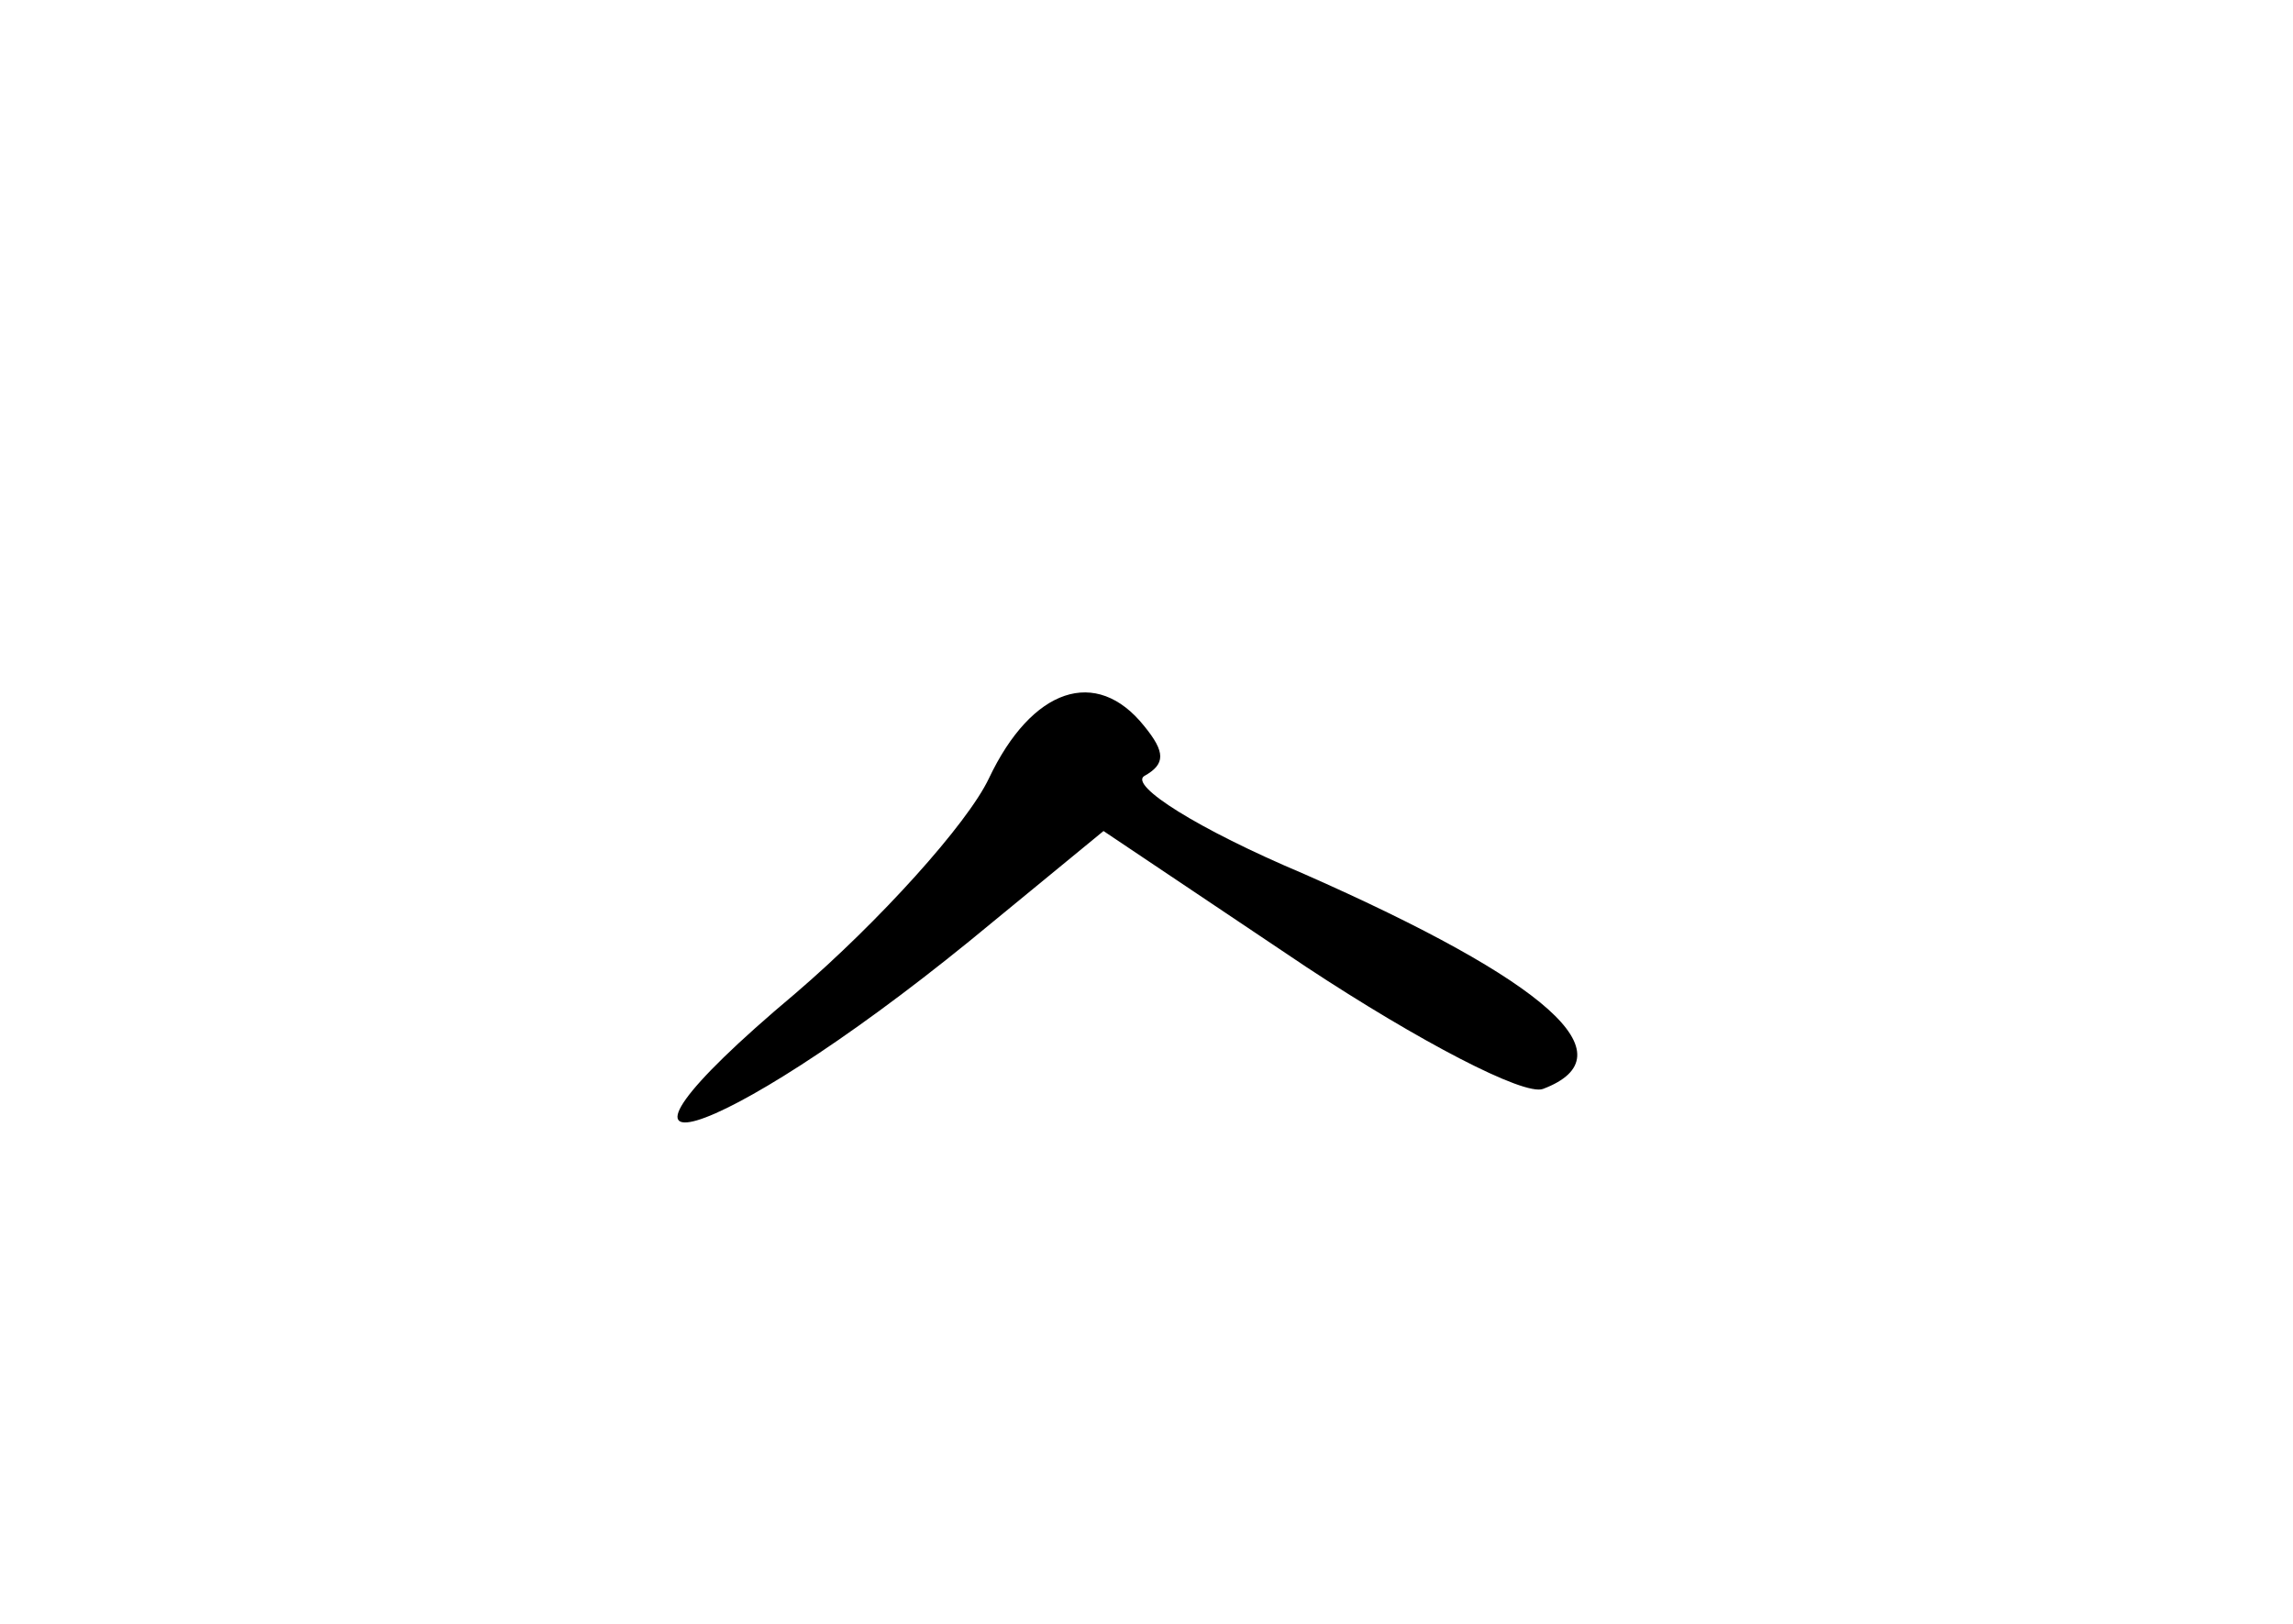 <?xml version="1.0" standalone="no"?>
<!DOCTYPE svg PUBLIC "-//W3C//DTD SVG 20010904//EN"
 "http://www.w3.org/TR/2001/REC-SVG-20010904/DTD/svg10.dtd">
<svg version="1.0" xmlns="http://www.w3.org/2000/svg"
 width="96pt" height="68pt" viewBox="0 0 96 68"
 preserveAspectRatio="xMidYMid meet">
<g transform="translate(0,68) scale(0.1,-0.1)"
fill="#000000" stroke="none">
<path d="M414 354 c-9 -19 -46 -60 -81 -90 -100 -84 -34 -65 73 22 l56 46 85
-57 c47 -31 91 -54 99 -51 37 14 2 45 -100 90 -45 19 -73 37 -67 41 9 5 9 10
0 21 -20 25 -47 16 -65 -22z"/>
</g>
</svg>
